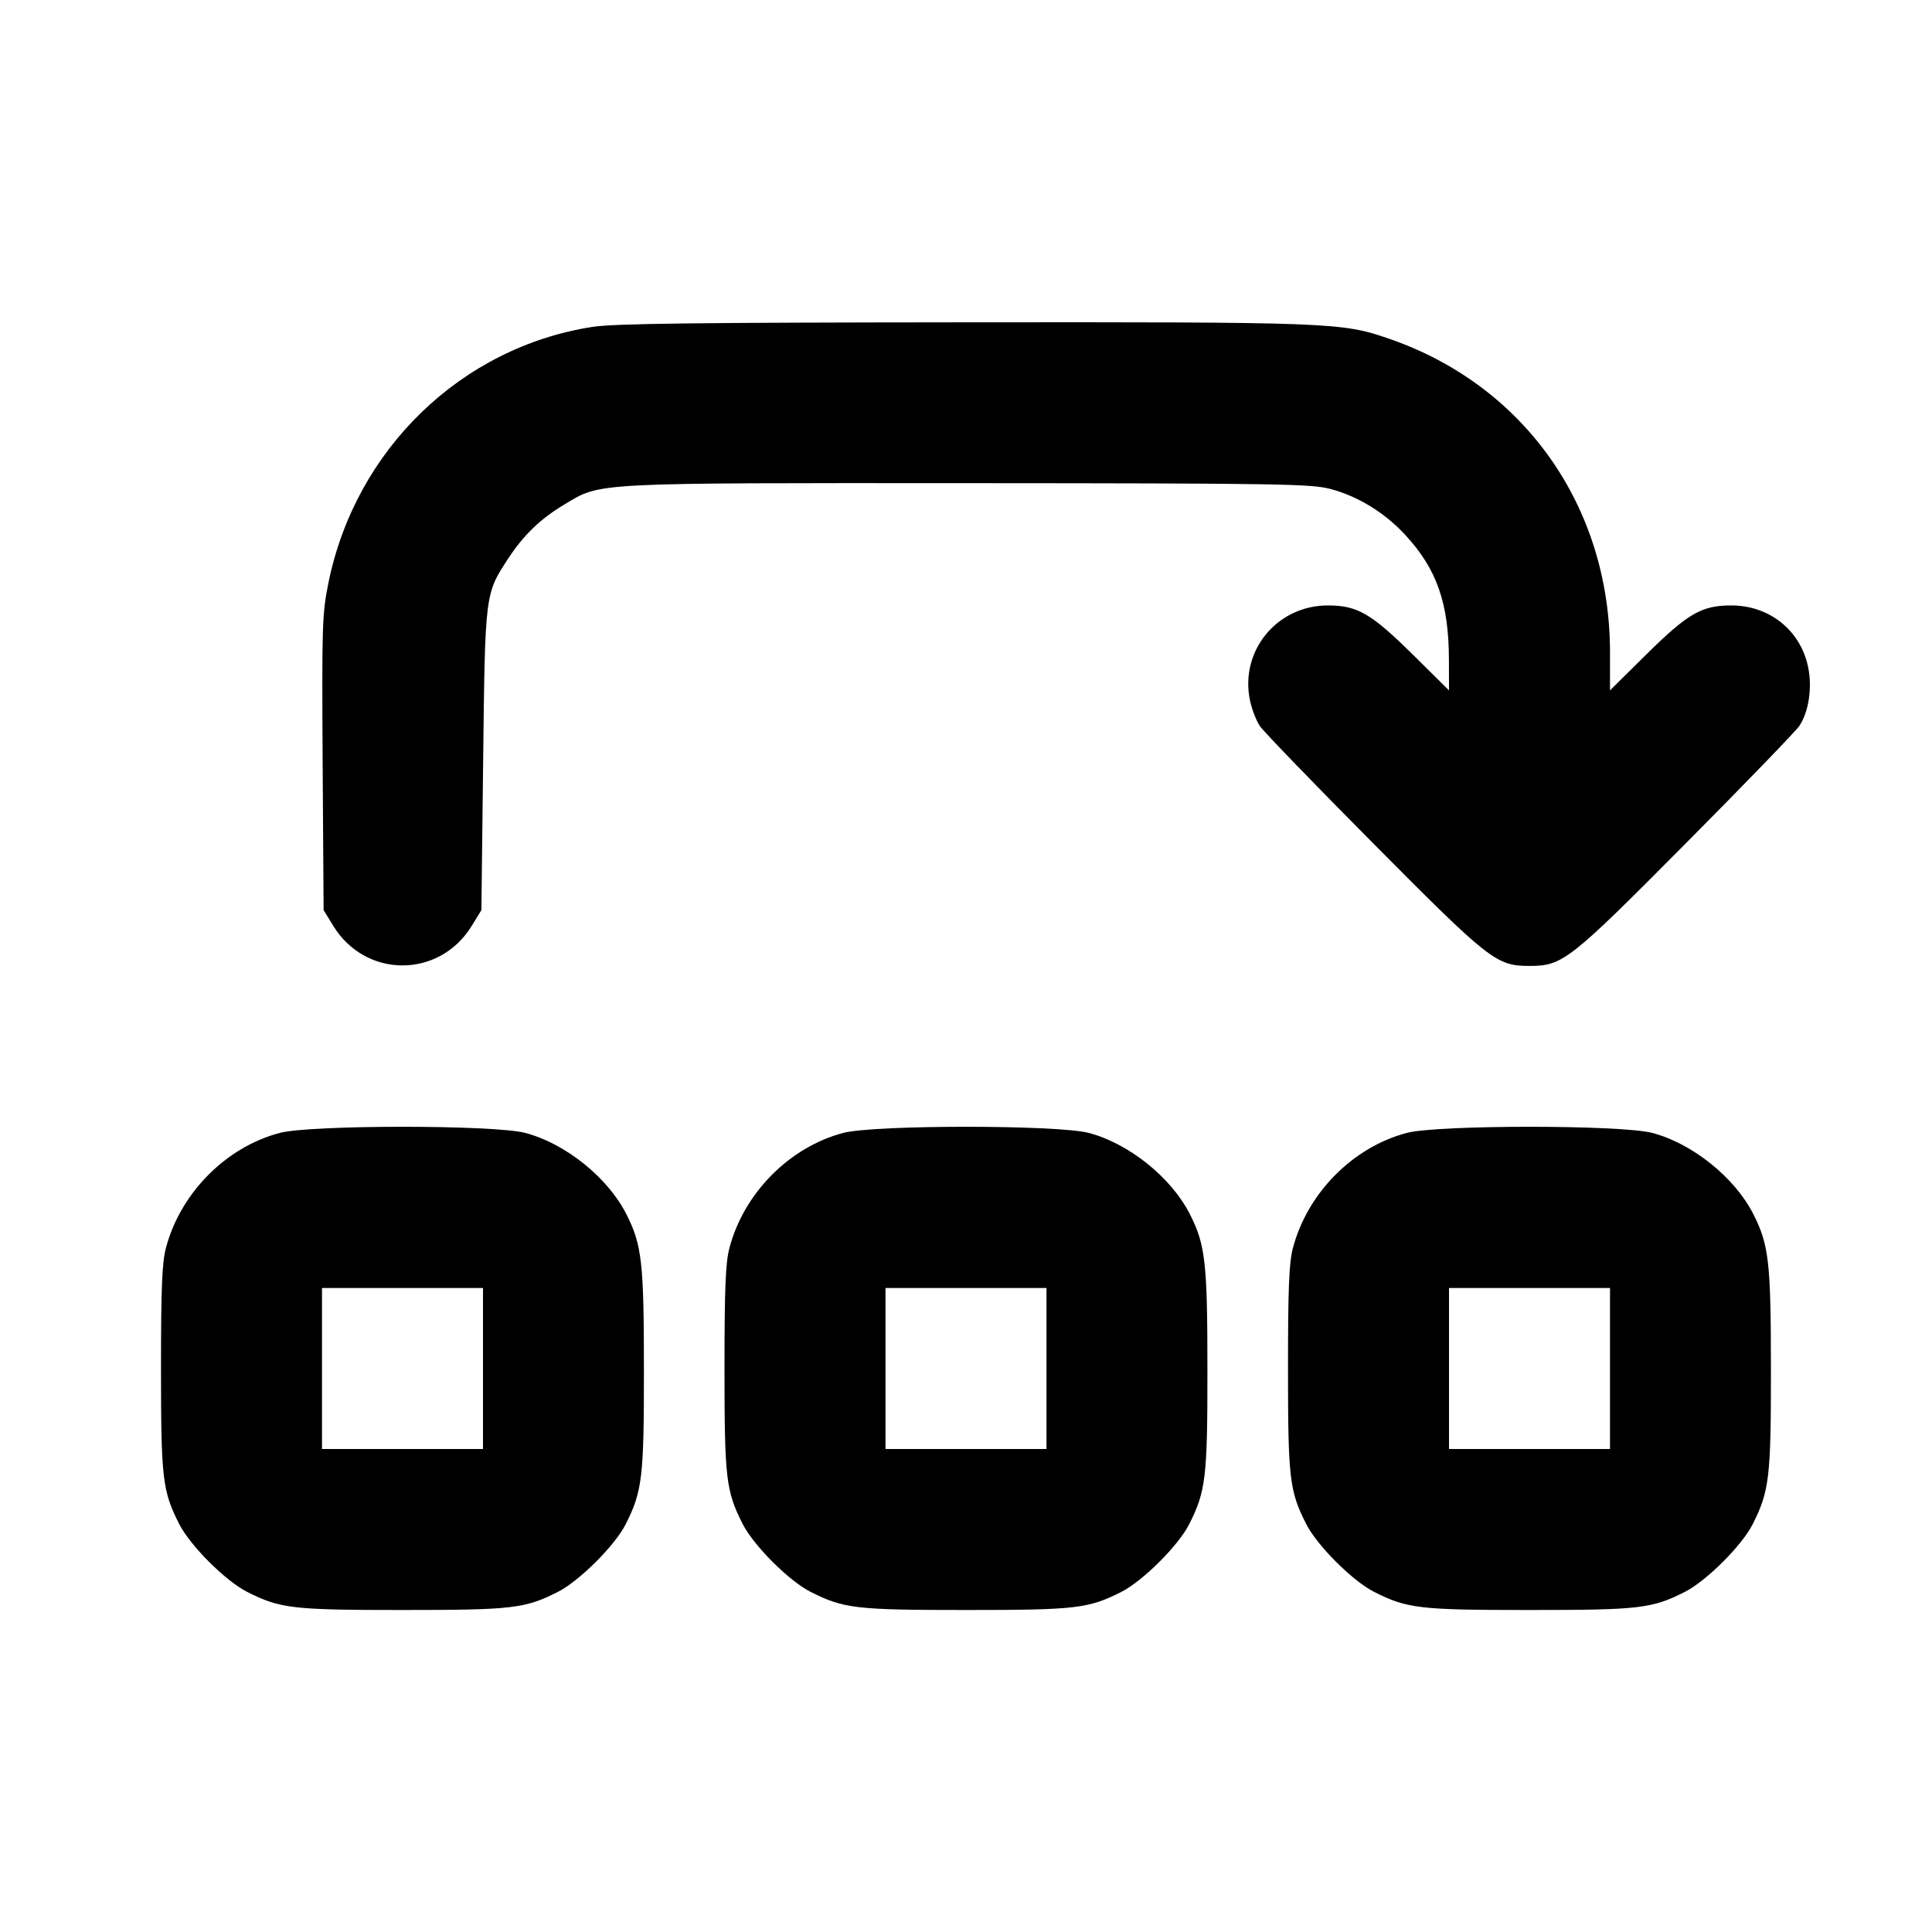 <svg xmlns="http://www.w3.org/2000/svg" width="24" height="24" viewBox="0 0 24 24" fill="none" stroke="currentColor" stroke-width="2" stroke-linecap="round" stroke-linejoin="round"><path d="M7.358 4.061 C 5.727 4.315,4.418 5.584,4.081 7.235 C 4.002 7.624,3.998 7.750,4.008 9.477 L 4.020 11.306 4.141 11.503 C 4.543 12.156,5.457 12.156,5.859 11.503 L 5.980 11.306 6.002 9.443 C 6.026 7.363,6.024 7.379,6.314 6.937 C 6.508 6.642,6.712 6.446,7.014 6.265 C 7.468 5.992,7.324 6.000,12.028 6.002 C 15.895 6.004,16.283 6.011,16.523 6.073 C 16.866 6.163,17.198 6.366,17.454 6.642 C 17.849 7.068,17.998 7.493,17.999 8.198 L 18.000 8.576 17.548 8.129 C 17.032 7.620,16.862 7.522,16.498 7.521 C 15.864 7.519,15.398 8.086,15.528 8.702 C 15.551 8.811,15.606 8.954,15.651 9.020 C 15.695 9.086,16.327 9.740,17.056 10.474 C 18.507 11.936,18.588 11.999,19.000 11.999 C 19.412 11.999,19.493 11.936,20.944 10.474 C 21.673 9.740,22.306 9.085,22.351 9.019 C 22.468 8.846,22.514 8.545,22.462 8.291 C 22.369 7.831,21.980 7.519,21.502 7.521 C 21.138 7.522,20.968 7.620,20.452 8.129 L 20.000 8.576 20.000 8.104 C 20.000 6.291,18.934 4.782,17.245 4.204 C 16.665 4.005,16.529 4.000,11.960 4.004 C 8.625 4.007,7.626 4.019,7.358 4.061 M3.477 14.073 C 2.806 14.249,2.238 14.823,2.060 15.508 C 2.013 15.687,2.000 16.009,2.000 17.000 C 2.000 18.368,2.018 18.521,2.225 18.930 C 2.361 19.199,2.801 19.639,3.070 19.775 C 3.479 19.982,3.632 20.000,5.000 20.000 C 6.368 20.000,6.521 19.982,6.930 19.775 C 7.196 19.640,7.638 19.200,7.771 18.937 C 7.979 18.527,8.000 18.352,7.999 17.014 C 7.999 15.682,7.974 15.463,7.781 15.083 C 7.551 14.628,7.022 14.203,6.523 14.073 C 6.134 13.972,3.866 13.972,3.477 14.073 M10.477 14.073 C 9.806 14.249,9.238 14.823,9.060 15.508 C 9.013 15.687,9.000 16.009,9.000 17.000 C 9.000 18.368,9.018 18.521,9.225 18.930 C 9.361 19.199,9.801 19.639,10.070 19.775 C 10.479 19.982,10.632 20.000,12.000 20.000 C 13.368 20.000,13.521 19.982,13.930 19.775 C 14.196 19.640,14.638 19.200,14.771 18.937 C 14.979 18.527,15.000 18.352,14.999 17.014 C 14.999 15.682,14.974 15.463,14.781 15.083 C 14.551 14.628,14.022 14.203,13.523 14.073 C 13.134 13.972,10.866 13.972,10.477 14.073 M17.477 14.073 C 16.806 14.249,16.238 14.823,16.060 15.508 C 16.013 15.687,16.000 16.009,16.000 17.000 C 16.000 18.368,16.018 18.521,16.225 18.930 C 16.361 19.199,16.801 19.639,17.070 19.775 C 17.479 19.982,17.632 20.000,19.000 20.000 C 20.368 20.000,20.521 19.982,20.930 19.775 C 21.196 19.640,21.638 19.200,21.771 18.937 C 21.979 18.527,22.000 18.352,21.999 17.014 C 21.999 15.682,21.974 15.463,21.781 15.083 C 21.551 14.628,21.022 14.203,20.523 14.073 C 20.134 13.972,17.866 13.972,17.477 14.073 M6.000 17.000 L 6.000 18.000 5.000 18.000 L 4.000 18.000 4.000 17.000 L 4.000 16.000 5.000 16.000 L 6.000 16.000 6.000 17.000 M13.000 17.000 L 13.000 18.000 12.000 18.000 L 11.000 18.000 11.000 17.000 L 11.000 16.000 12.000 16.000 L 13.000 16.000 13.000 17.000 M20.000 17.000 L 20.000 18.000 19.000 18.000 L 18.000 18.000 18.000 17.000 L 18.000 16.000 19.000 16.000 L 20.000 16.000 20.000 17.000 " stroke="none" fill-rule="evenodd" fill="black"></path></svg>